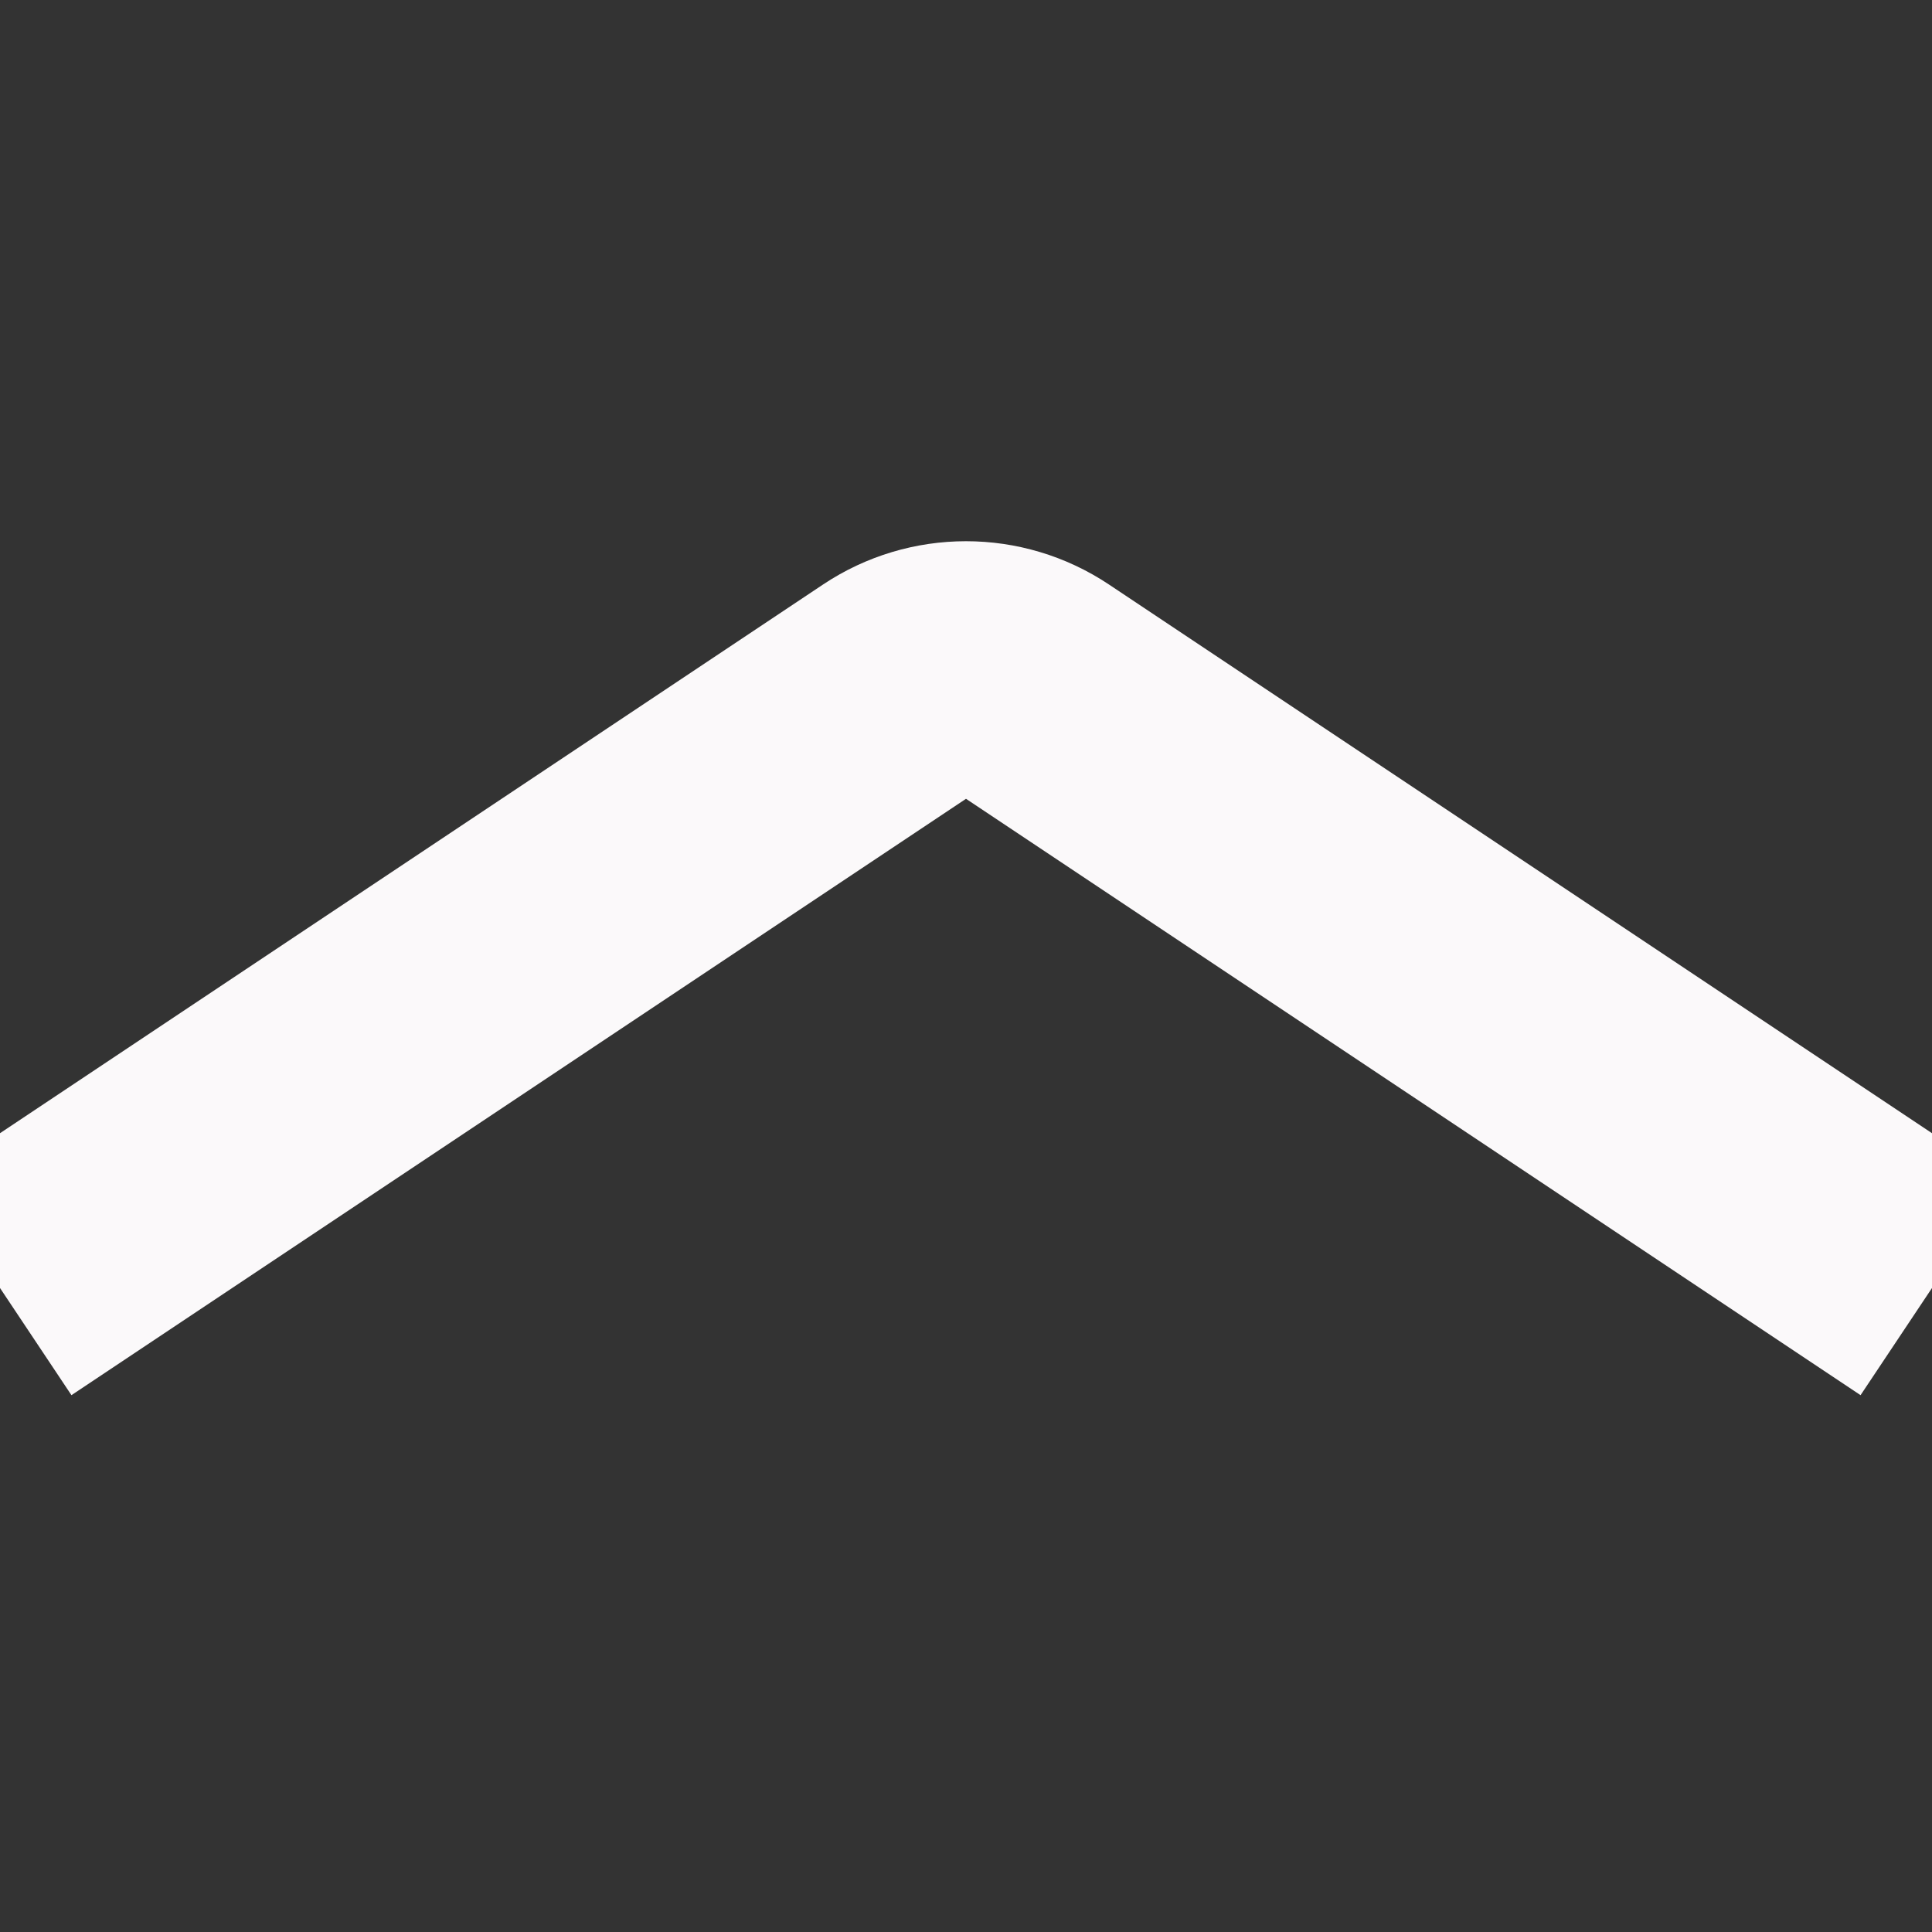 <svg width="15" height="15" viewBox="0 0 15 15" fill="none" xmlns="http://www.w3.org/2000/svg">
<rect x="0" y="0" width="15" height="15" fill="#333333" stroke="none"/>
<g clip-path="url(#clip0_104_2512)">
<path d="M15 10L8.055 5.37C7.719 5.146 7.281 5.146 6.945 5.37L0 10" stroke="#FBF9FA" stroke-width="2"/>
</g>
<defs>
<clipPath id="clip0_104_2512">
<rect width="15" height="15" fill="white" transform="matrix(-1 0 0 -1 15 15)"/>
</clipPath>
</defs>
</svg>
